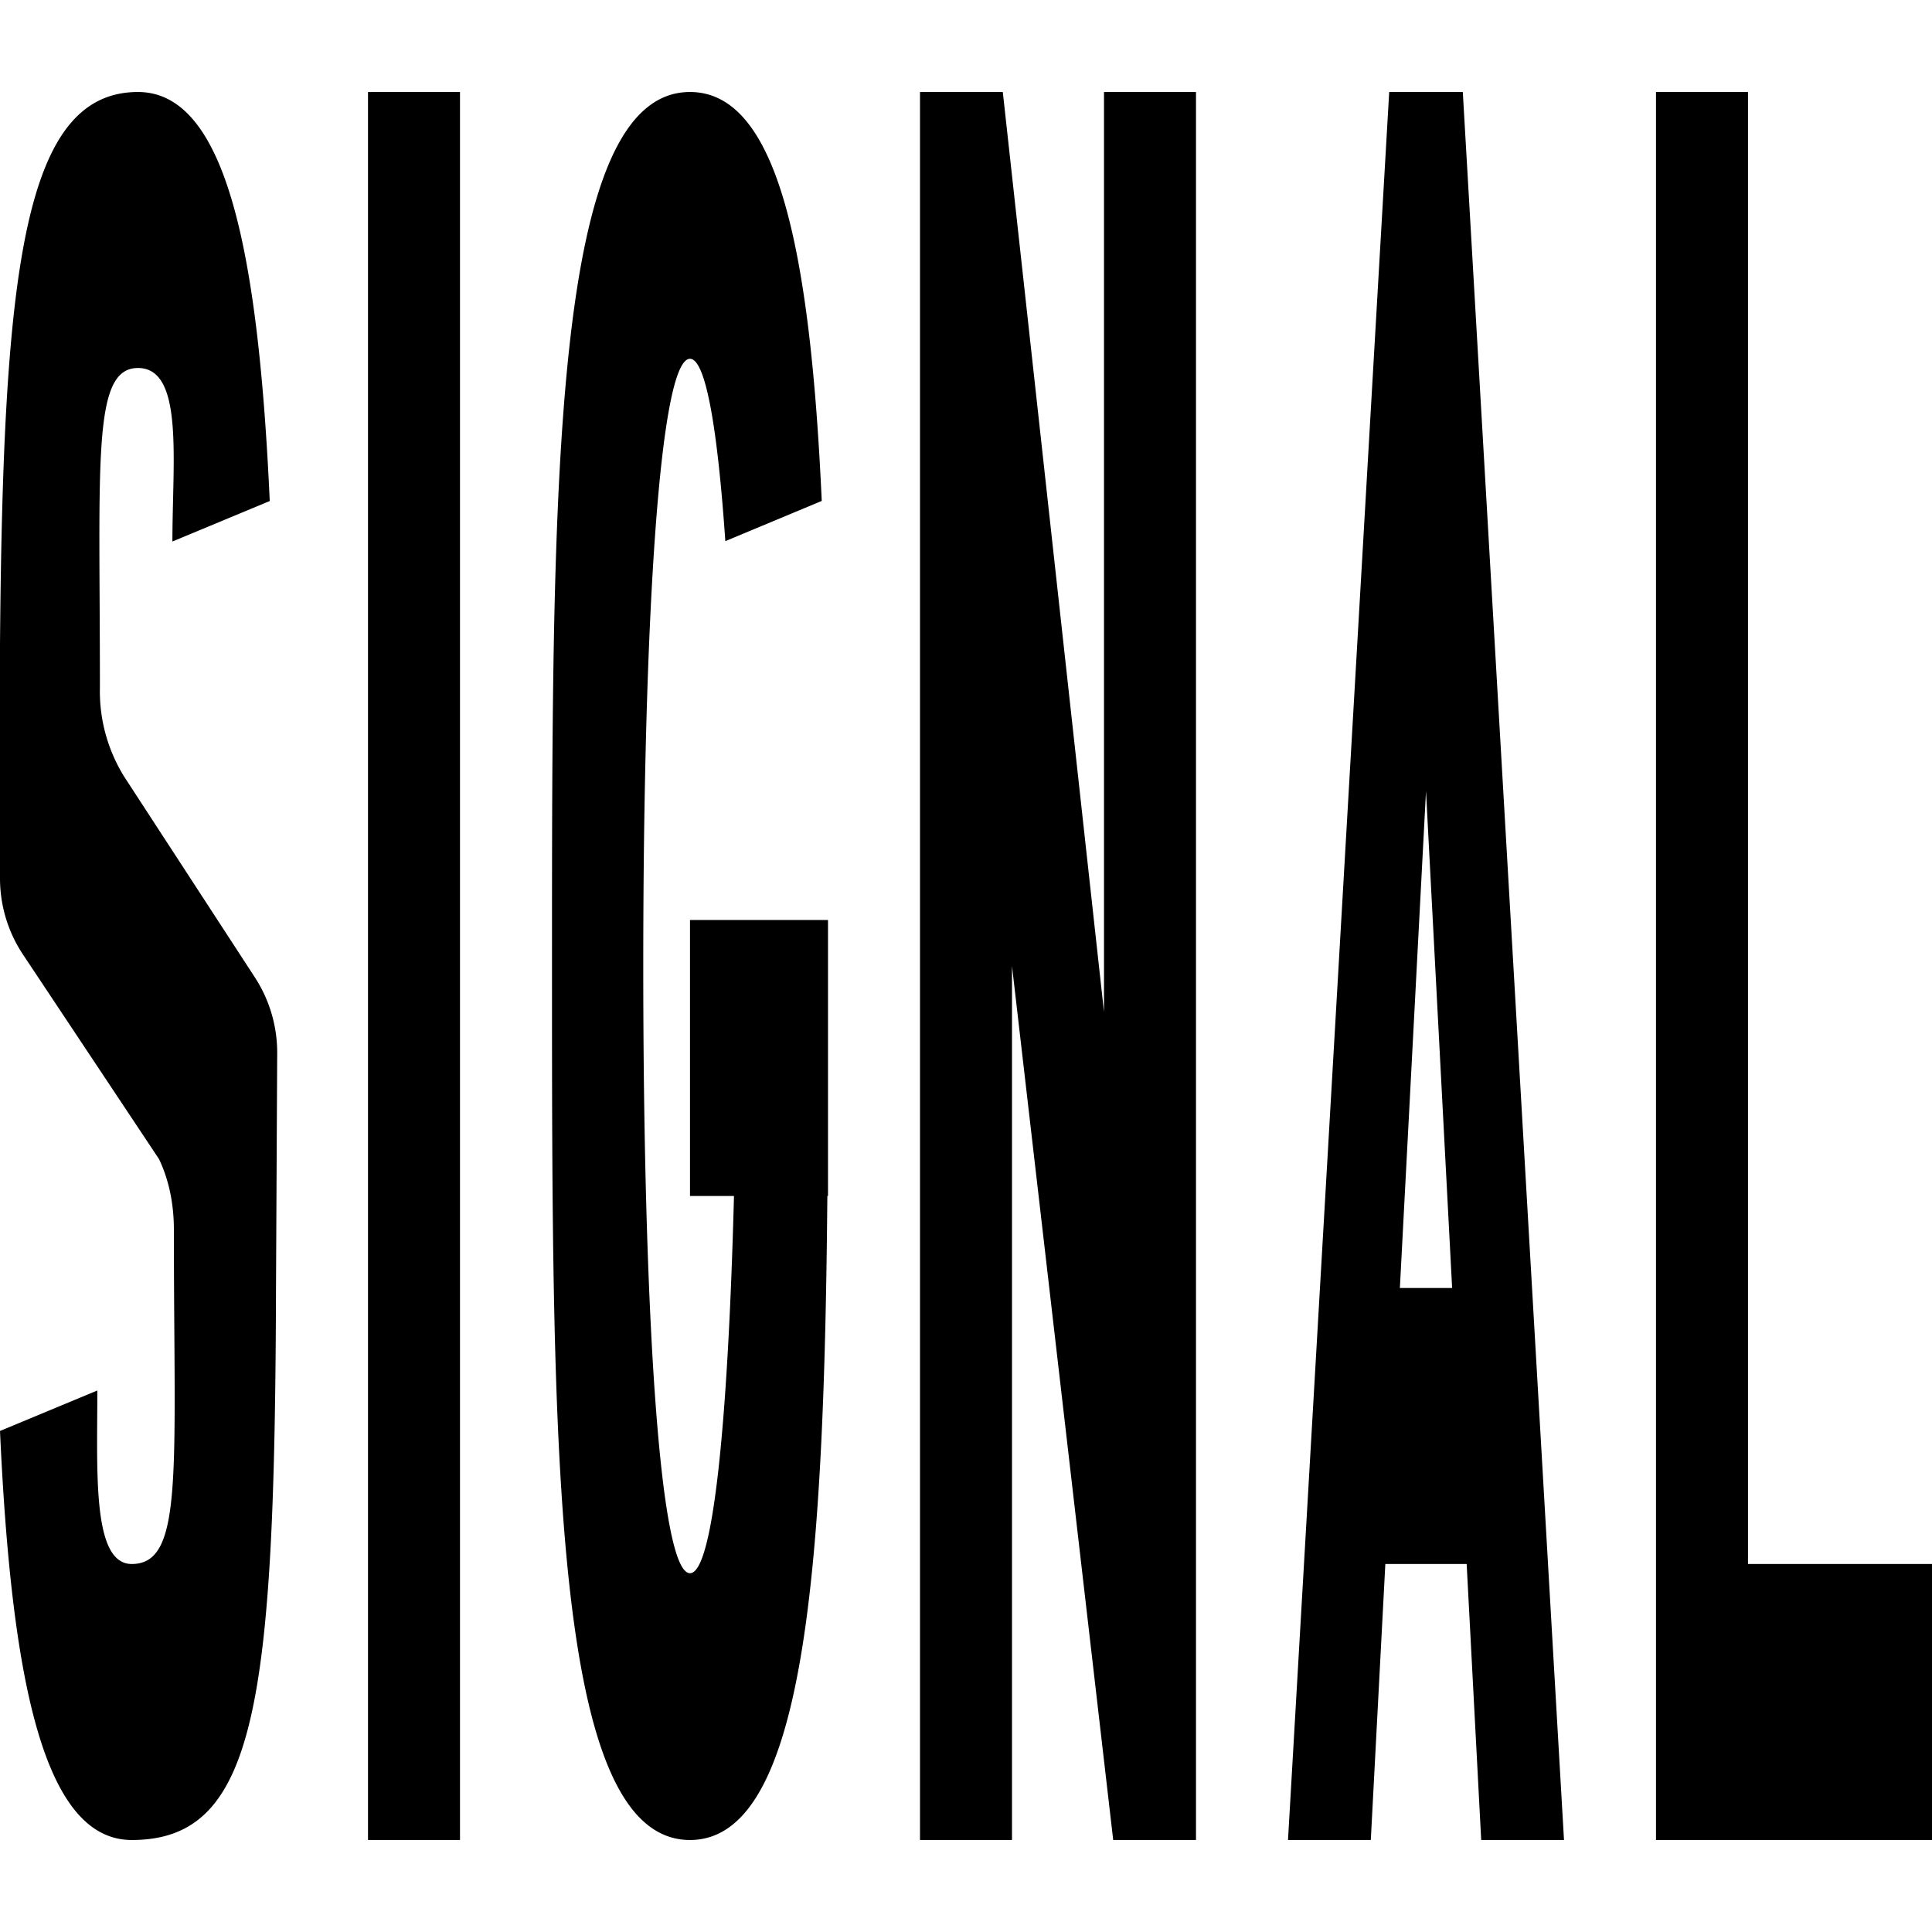 <svg xmlns="http://www.w3.org/2000/svg" viewBox="0 0 21 21"><path d="M5 20H4V1h1v19zm-2.23-9.377L1.35 8.442a1.758 1.758 0 0 1-.264-.968C1.086 5 1 4 1.5 4s.374 1 .374 1.886l1.058-.44C2.81 2.777 2.468 1 1.5 1 .248 1 .034 2.969 0 7v2.547c0 .295.087.584.251.83l1.477 2.221c.114.238.162.504.162.767C1.89 16 2 17 1.432 17c-.432 0-.374-1-.374-1.886L0 15.554C.122 18.223.464 20 1.432 20 2.784 20 2.987 18.525 3 14l.013-2.55a1.5 1.5 0 0 0-.243-.827zM12 1v10L10.9 1H10v19h1v-9.5l1.1 9.5h.9V1h-1zm3.942 16h-.884l-.158 3H14l1.1-19h.8L17 20h-.9l-.158-3zm-.158-3L15.5 8.6l-.284 5.4h.568zM19 17V1h-1v19h3v-3h-2zM7.5 10v3h.478c-.063 2.405-.222 4.1-.478 4.1-.338 0-.508-2.955-.508-6.6s.17-6.6.508-6.6c.171 0 .3.76.384 1.982l1.048-.437C8.81 2.778 8.468 1 7.5 1 6 1 6 5.253 6 10.5S6 20 7.5 20c1.252 0 1.458-2.968 1.493-7H9v-3H7.5z"/></svg>